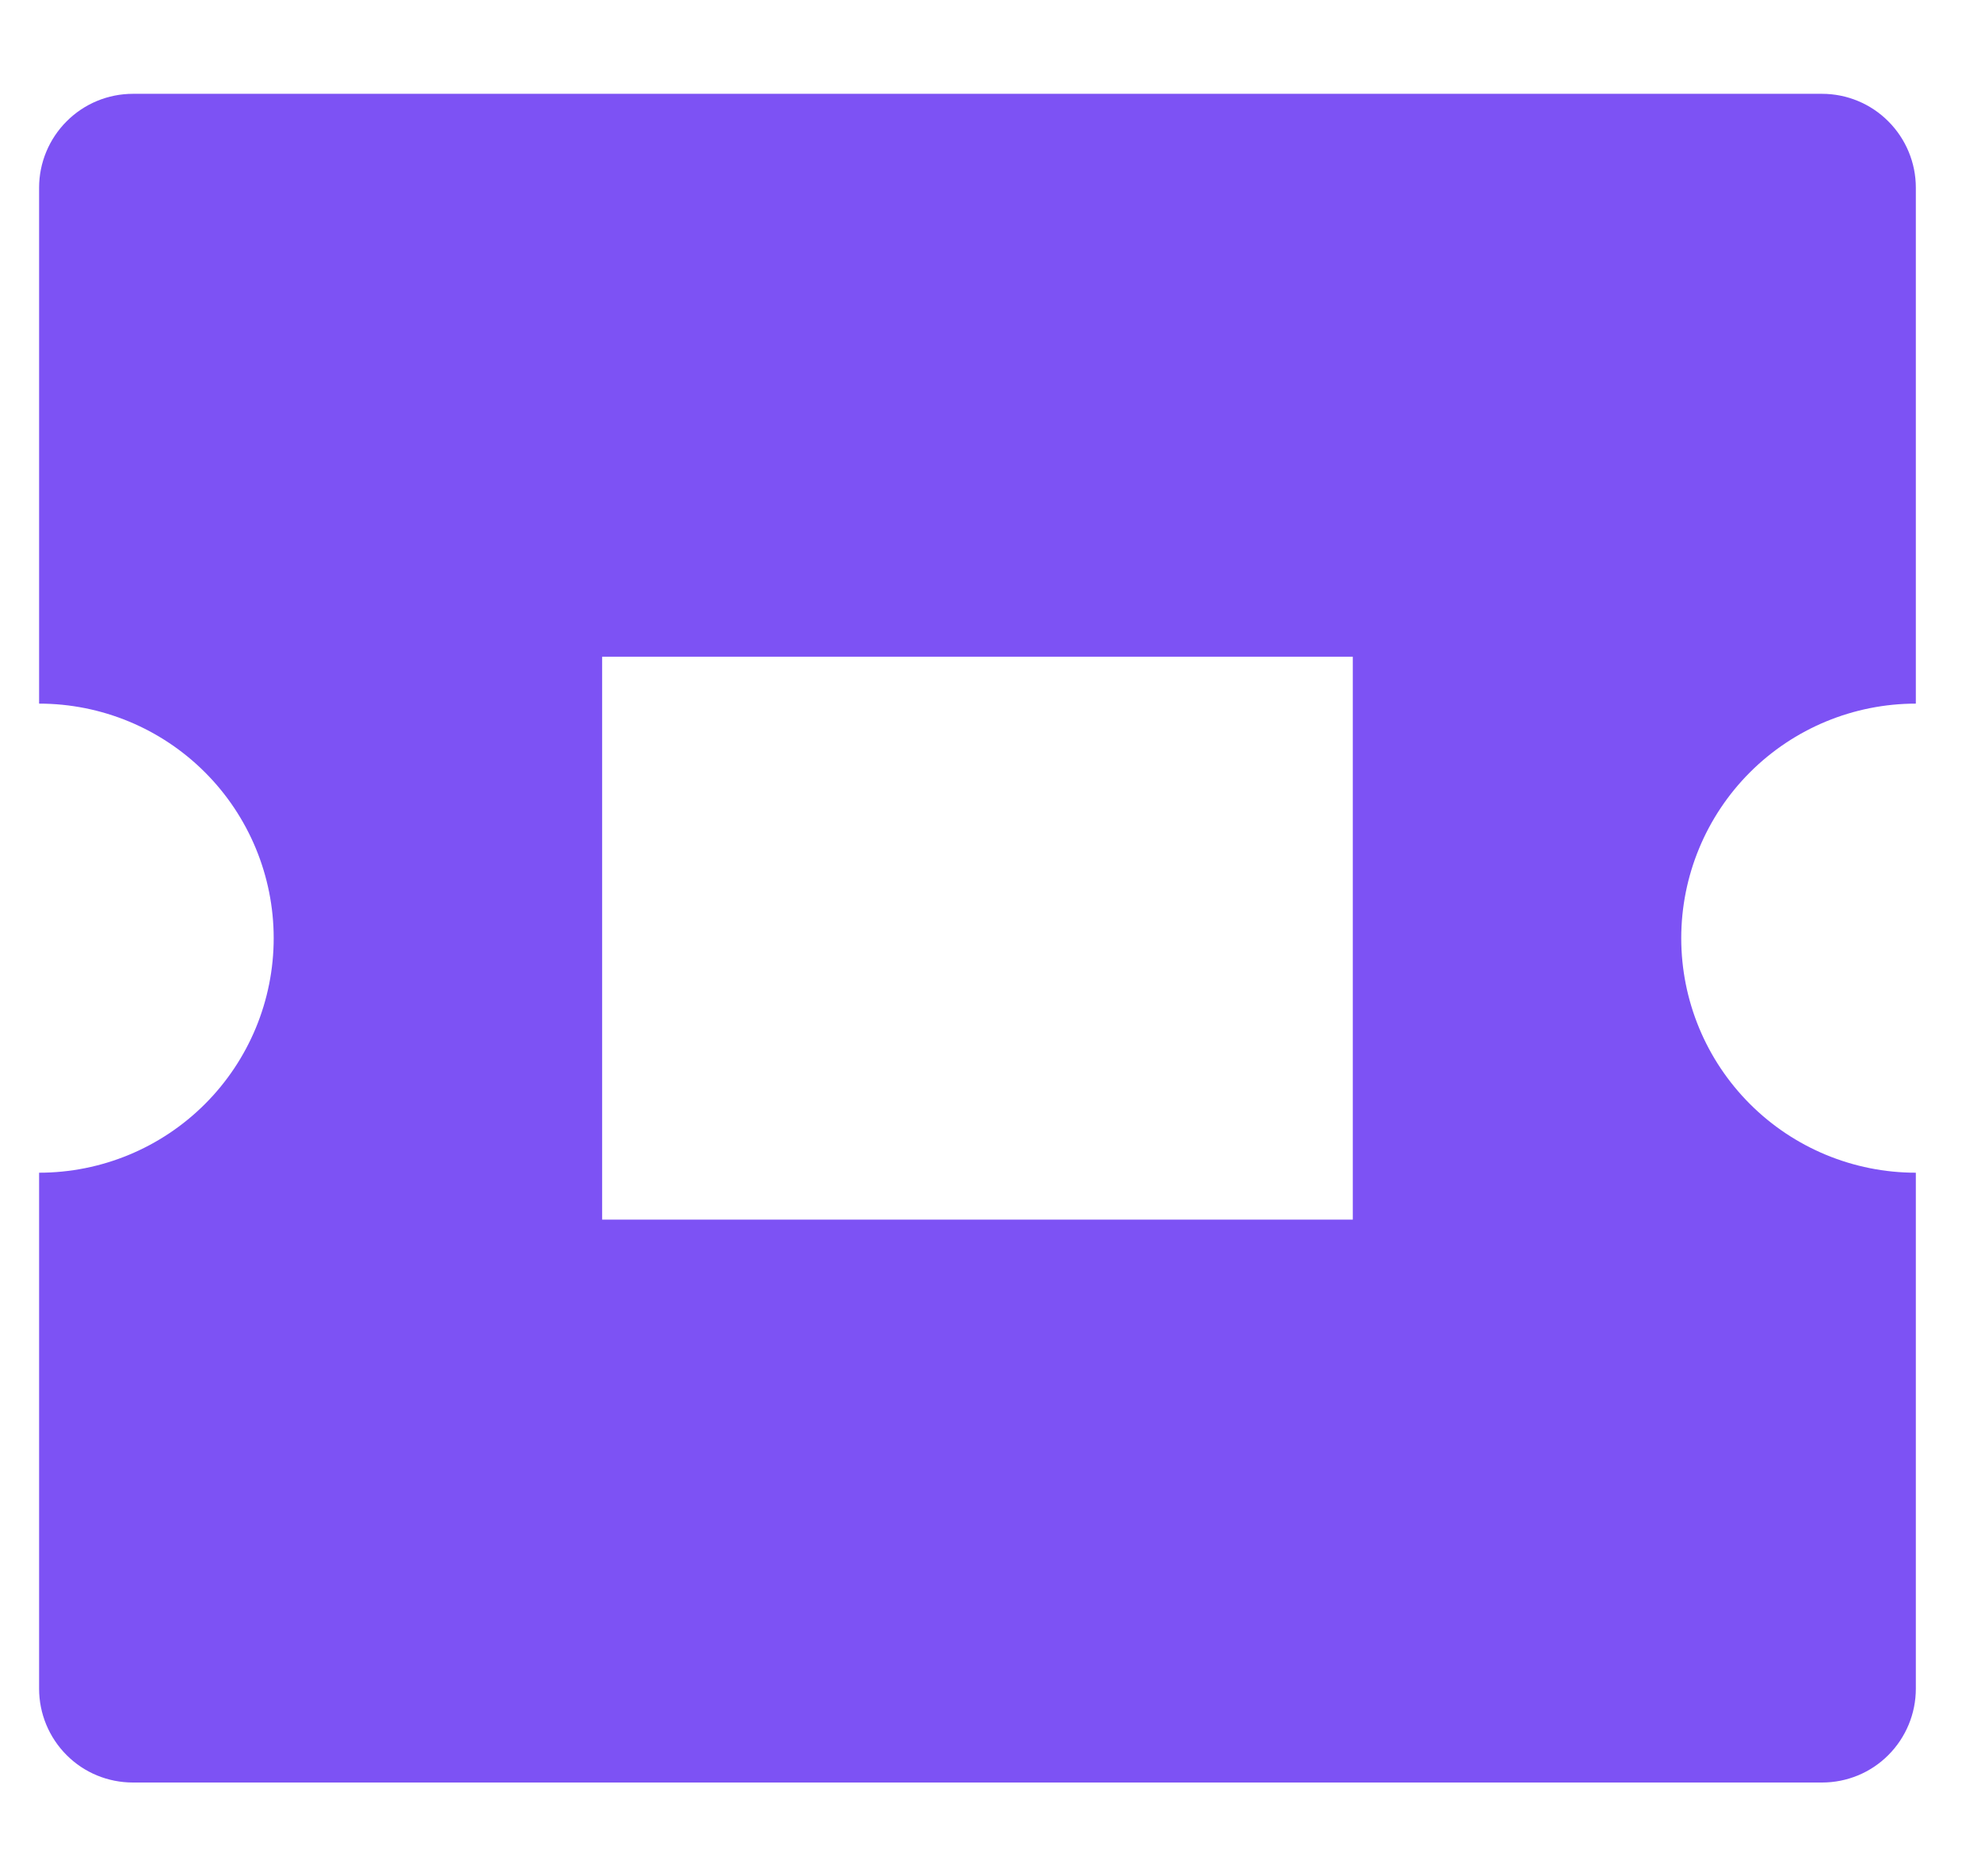 <svg width="19" height="18" viewBox="0 0 19 18" fill="none" xmlns="http://www.w3.org/2000/svg">
<path d="M17.475 0.9C17.714 0.9 17.943 0.995 18.111 1.164C18.28 1.333 18.375 1.562 18.375 1.8V6.75C17.778 6.75 17.206 6.987 16.784 7.409C16.362 7.831 16.125 8.404 16.125 9C16.125 9.597 16.362 10.169 16.784 10.591C17.206 11.013 17.778 11.25 18.375 11.25V16.2C18.375 16.439 18.28 16.668 18.111 16.837C17.943 17.006 17.714 17.1 17.475 17.1H1.275C1.036 17.1 0.807 17.006 0.639 16.837C0.47 16.668 0.375 16.439 0.375 16.2V11.25C0.972 11.25 1.544 11.013 1.966 10.591C2.388 10.169 2.625 9.597 2.625 9C2.625 8.404 2.388 7.831 1.966 7.409C1.544 6.987 0.972 6.75 0.375 6.75V1.8C0.375 1.562 0.47 1.333 0.639 1.164C0.807 0.995 1.036 0.9 1.275 0.9H17.475ZM12.975 6.3H5.775V11.7H12.975V6.3Z" fill="#7D52F4"/>
</svg>
